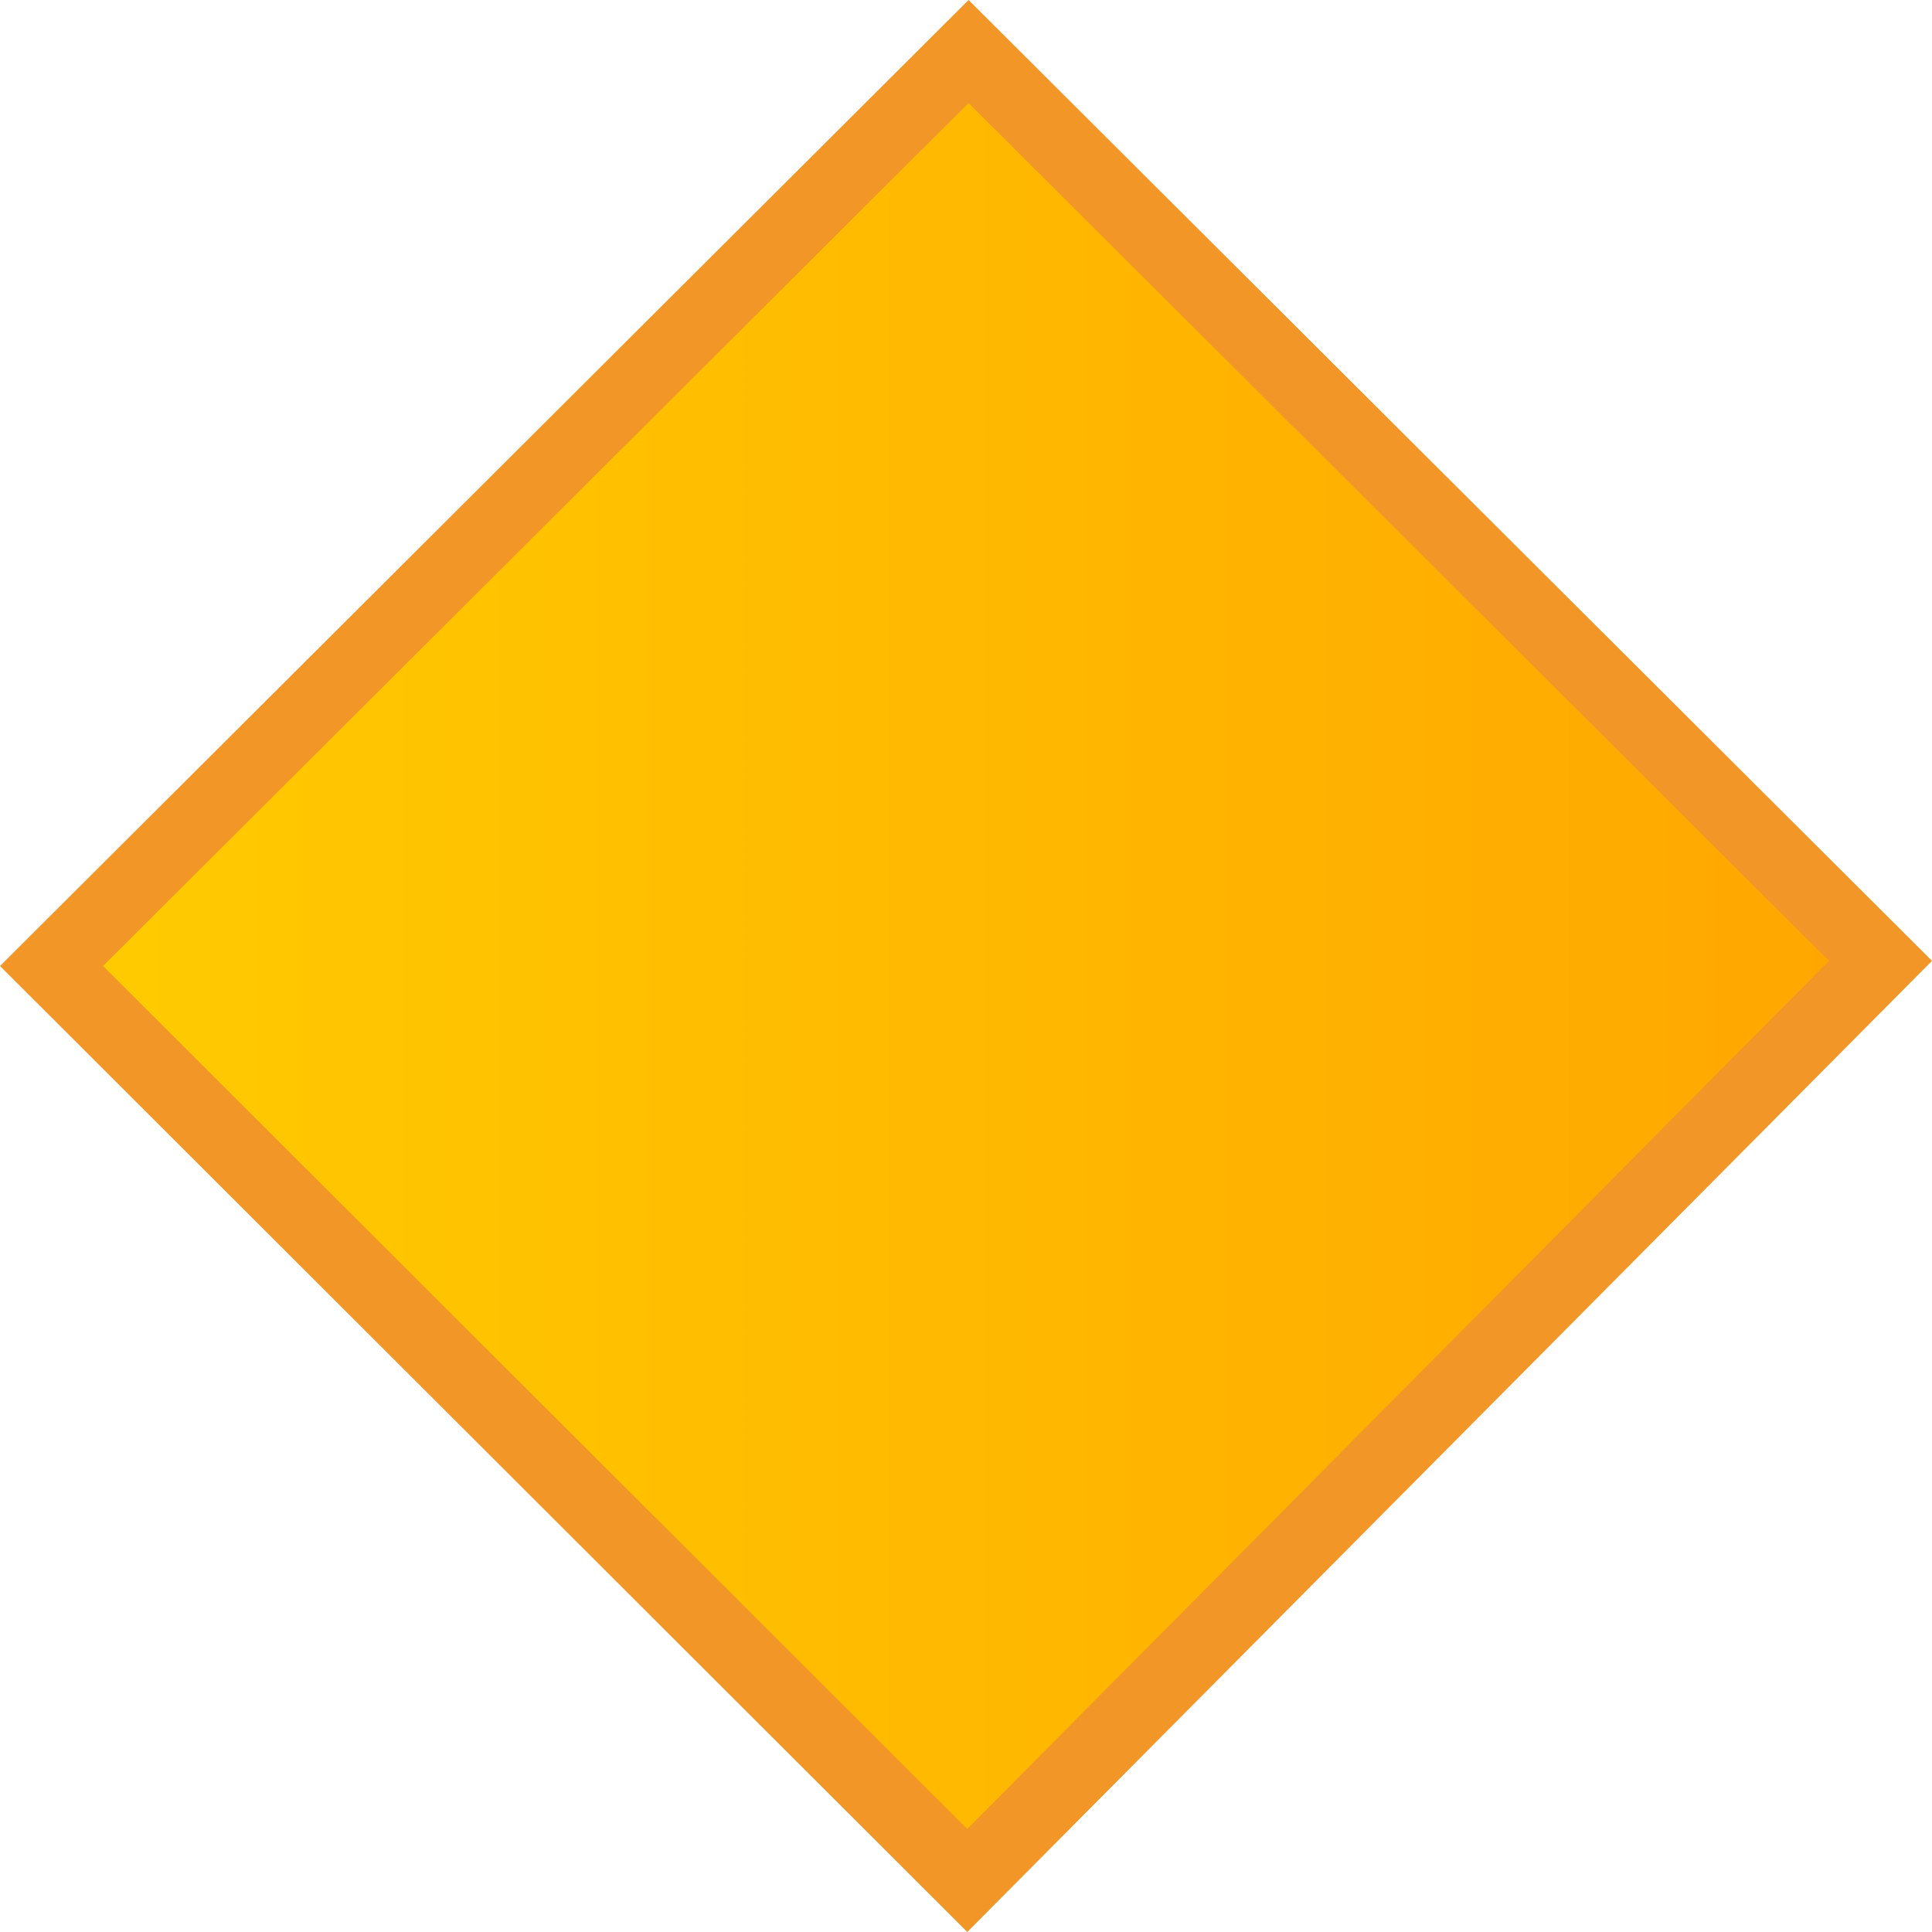 <?xml version="1.0" encoding="utf-8"?>
<!-- Generator: Adobe Illustrator 23.1.0, SVG Export Plug-In . SVG Version: 6.00 Build 0)  -->
<svg version="1.1" id="레이어_1" xmlns="http://www.w3.org/2000/svg" xmlns:xlink="http://www.w3.org/1999/xlink" x="0px"
	 y="0px" width="150px" height="150px" viewBox="0 0 150 150" style="enable-background:new 0 0 150 150;" xml:space="preserve">
<g>
	<defs>
		<polygon id="SVGID_1_" points="4,75 75.1,146 146,74.6 75.2,4 		"/>
	</defs>
	<clipPath id="SVGID_2_">
		<use xlink:href="#SVGID_1_"  style="overflow:visible;"/>
	</clipPath>
	
		<linearGradient id="SVGID_3_" gradientUnits="userSpaceOnUse" x1="-561.573" y1="436.981" x2="-560.443" y2="436.981" gradientTransform="matrix(125.665 0 0 -125.665 70574.047 54988.227)">
		<stop  offset="0" style="stop-color:#FFCC00"/>
		<stop  offset="1" style="stop-color:#FFA600"/>
	</linearGradient>
	<rect x="4" y="4" style="clip-path:url(#SVGID_2_);fill:url(#SVGID_3_);" width="142" height="142"/>
</g>
<g>
	<path style="fill:#F29627;" d="M75.2,8L142,74.6L75.1,142L8,75L75.2,8z M75.2,0L75.2,0L0,75l75.1,75L150,74.6L75.2,0z"/>
</g>
<g>
</g>
<g>
</g>
<g>
</g>
<g>
</g>
<g>
</g>
<g>
</g>
<g>
</g>
<g>
</g>
<g>
</g>
<g>
</g>
<g>
</g>
<g>
</g>
<g>
</g>
<g>
</g>
<g>
</g>
</svg>
